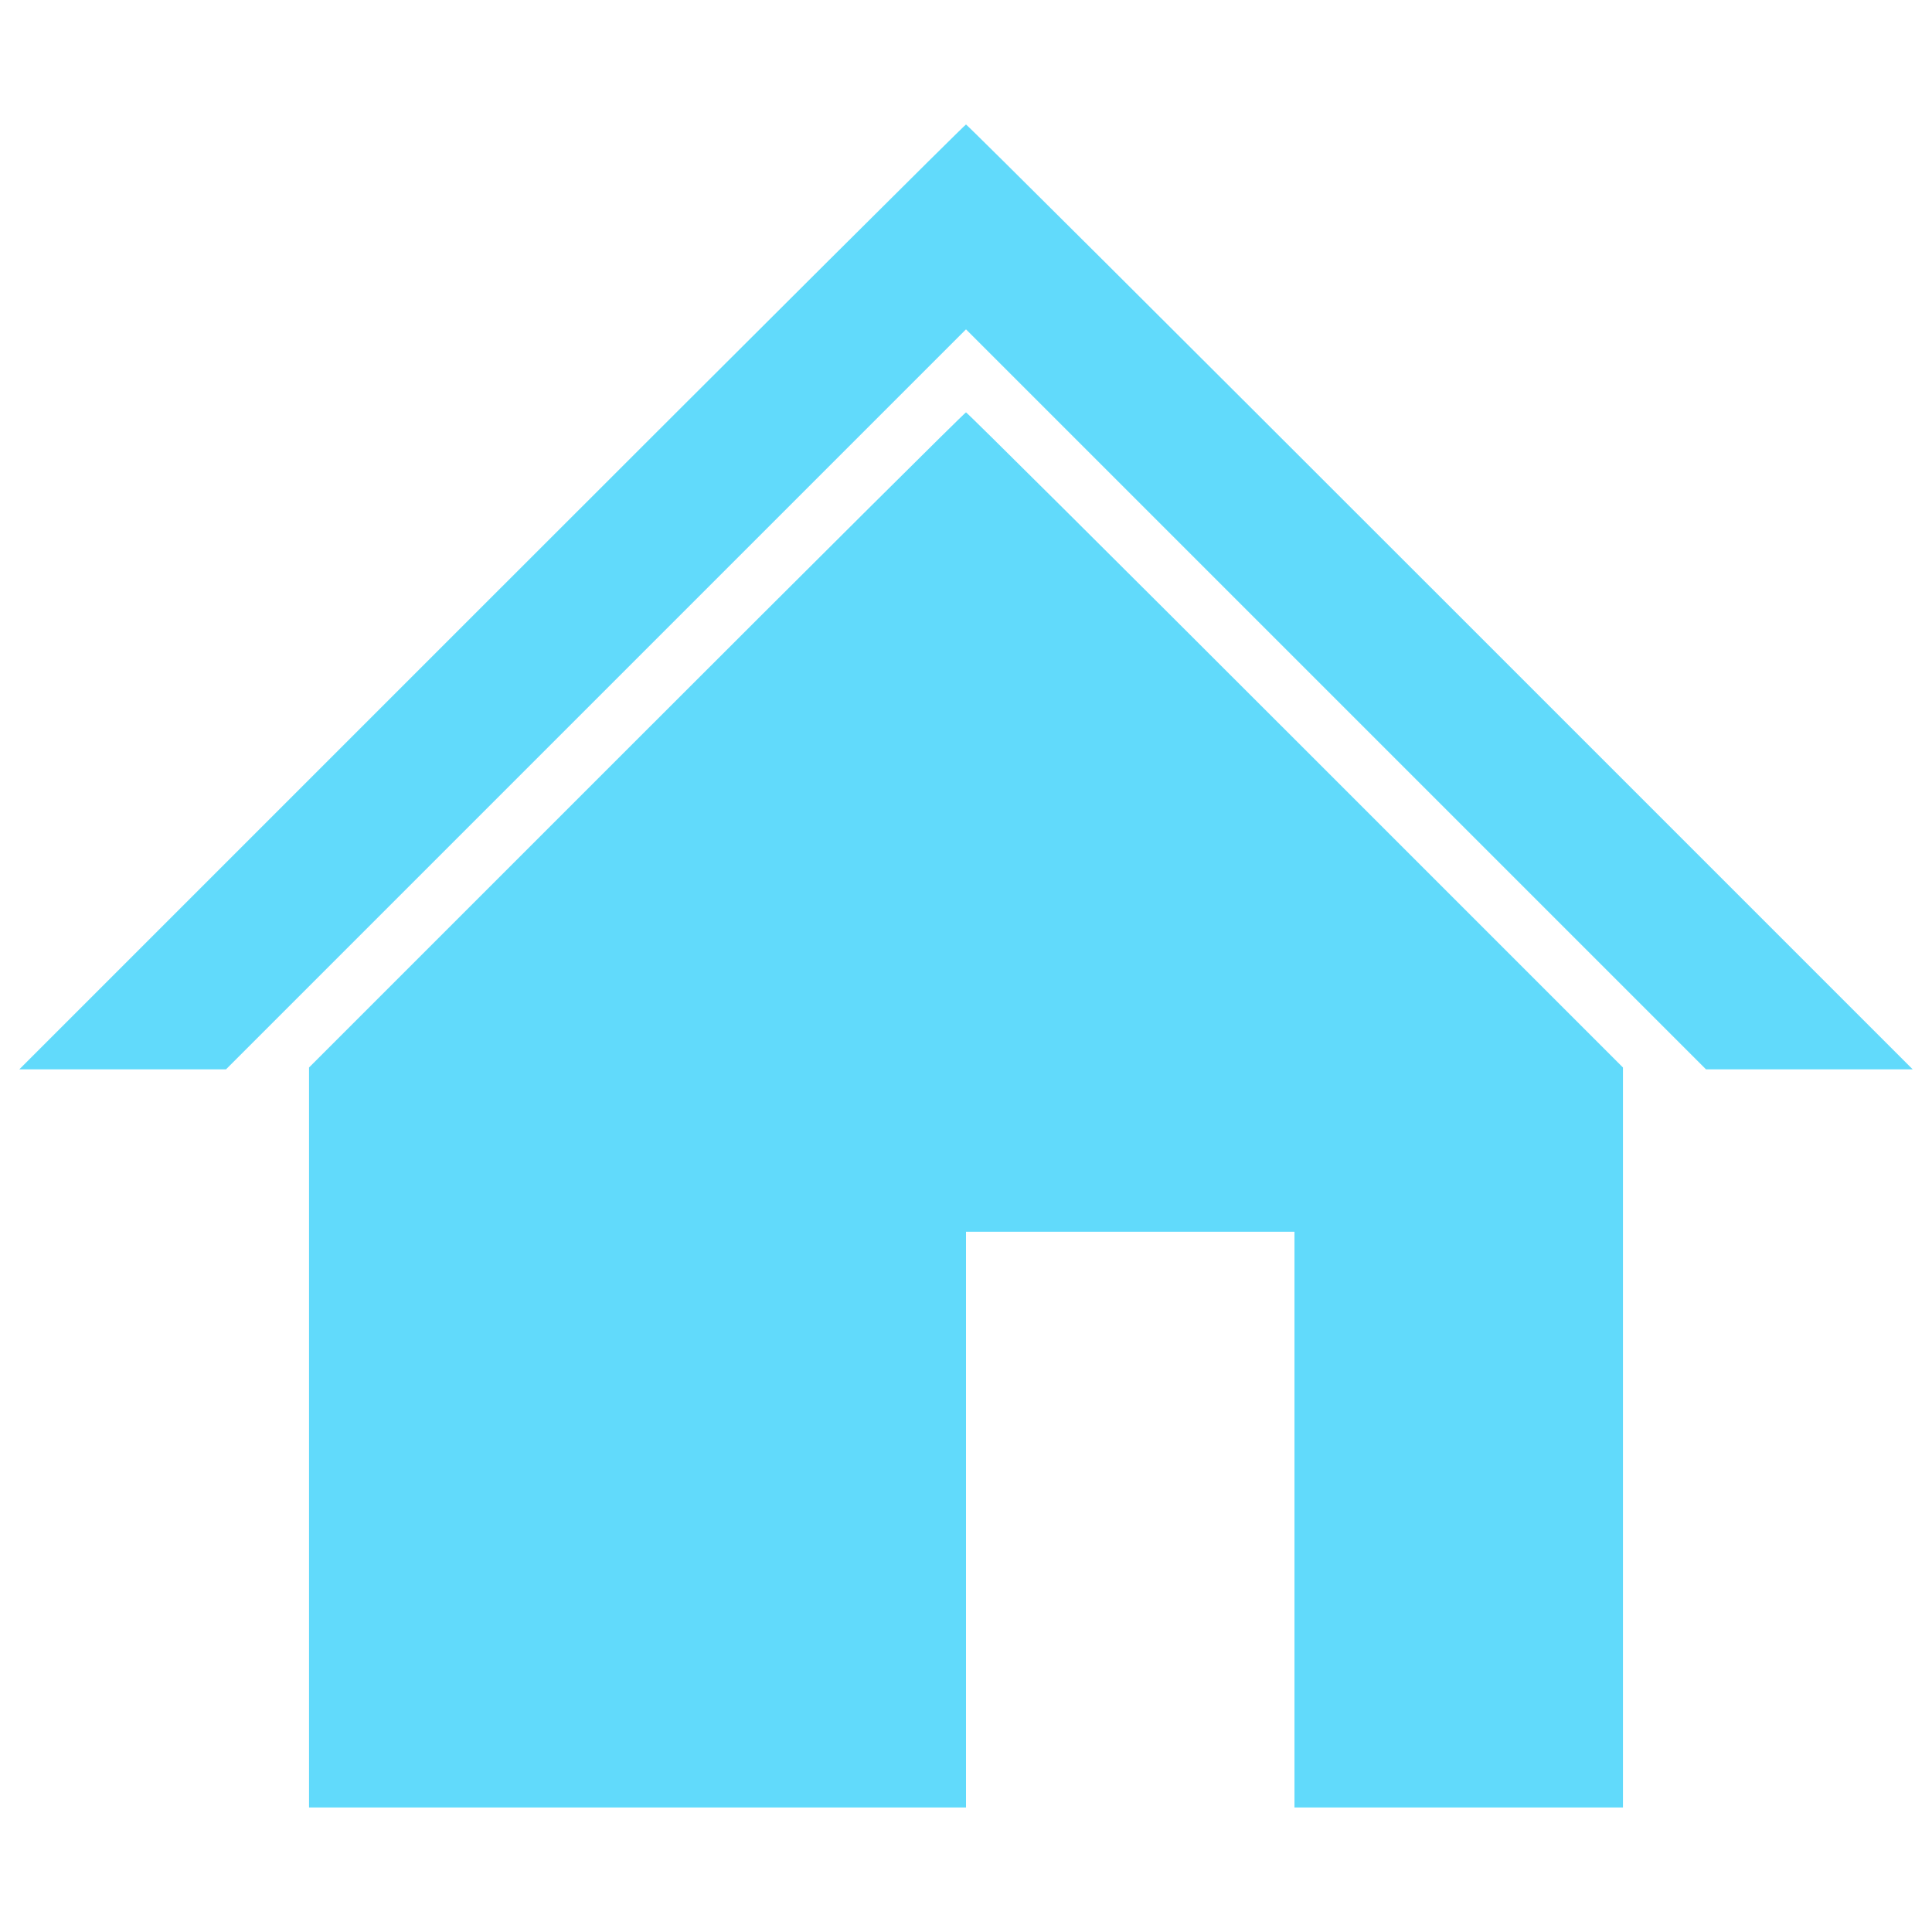 <?xml version="1.0" encoding="utf-8"?>
<!-- Svg Vector Icons : http://www.onlinewebfonts.com/icon -->
<!DOCTYPE svg PUBLIC "-//W3C//DTD SVG 1.1//EN" "http://www.w3.org/Graphics/SVG/1.1/DTD/svg11.dtd">
<svg version="1.1" xmlns="http://www.w3.org/2000/svg" xmlns:xlink="http://www.w3.org/1999/xlink" x="0px" y="0px" viewBox="0 0 1000 1000" enable-background="new 0 0 1000 1000" xml:space="preserve">
<g><g transform="translate(0,511) scale(0.1,-0.1)"><path fill="#61DAFB" d="M2545.2,2020.3L100-424.9h534.9h534.9l1914.2,1914.2L5000,3405.3l1916.1-1916.1L8830.2-424.9h534.9H9900L7454.8,2020.3C6109.9,3365.2,5005.7,4465.6,5000,4465.6S3890.1,3365.2,2545.2,2020.3z"/><path fill="#61DAFB" d="M3294.1,1279.1L1599.6-415.3v-1916.1v-1914.2h1700.2H5000v1490.1v1490.1h850.1h850.1v-1490.1v-1490.1h850.1h850.1v1916.1v1914.2L6704,1281c-932.2,932.2-1698.3,1694.5-1704,1694.5S4228.2,2213.3,3294.1,1279.1z"/></g></g>
</svg>